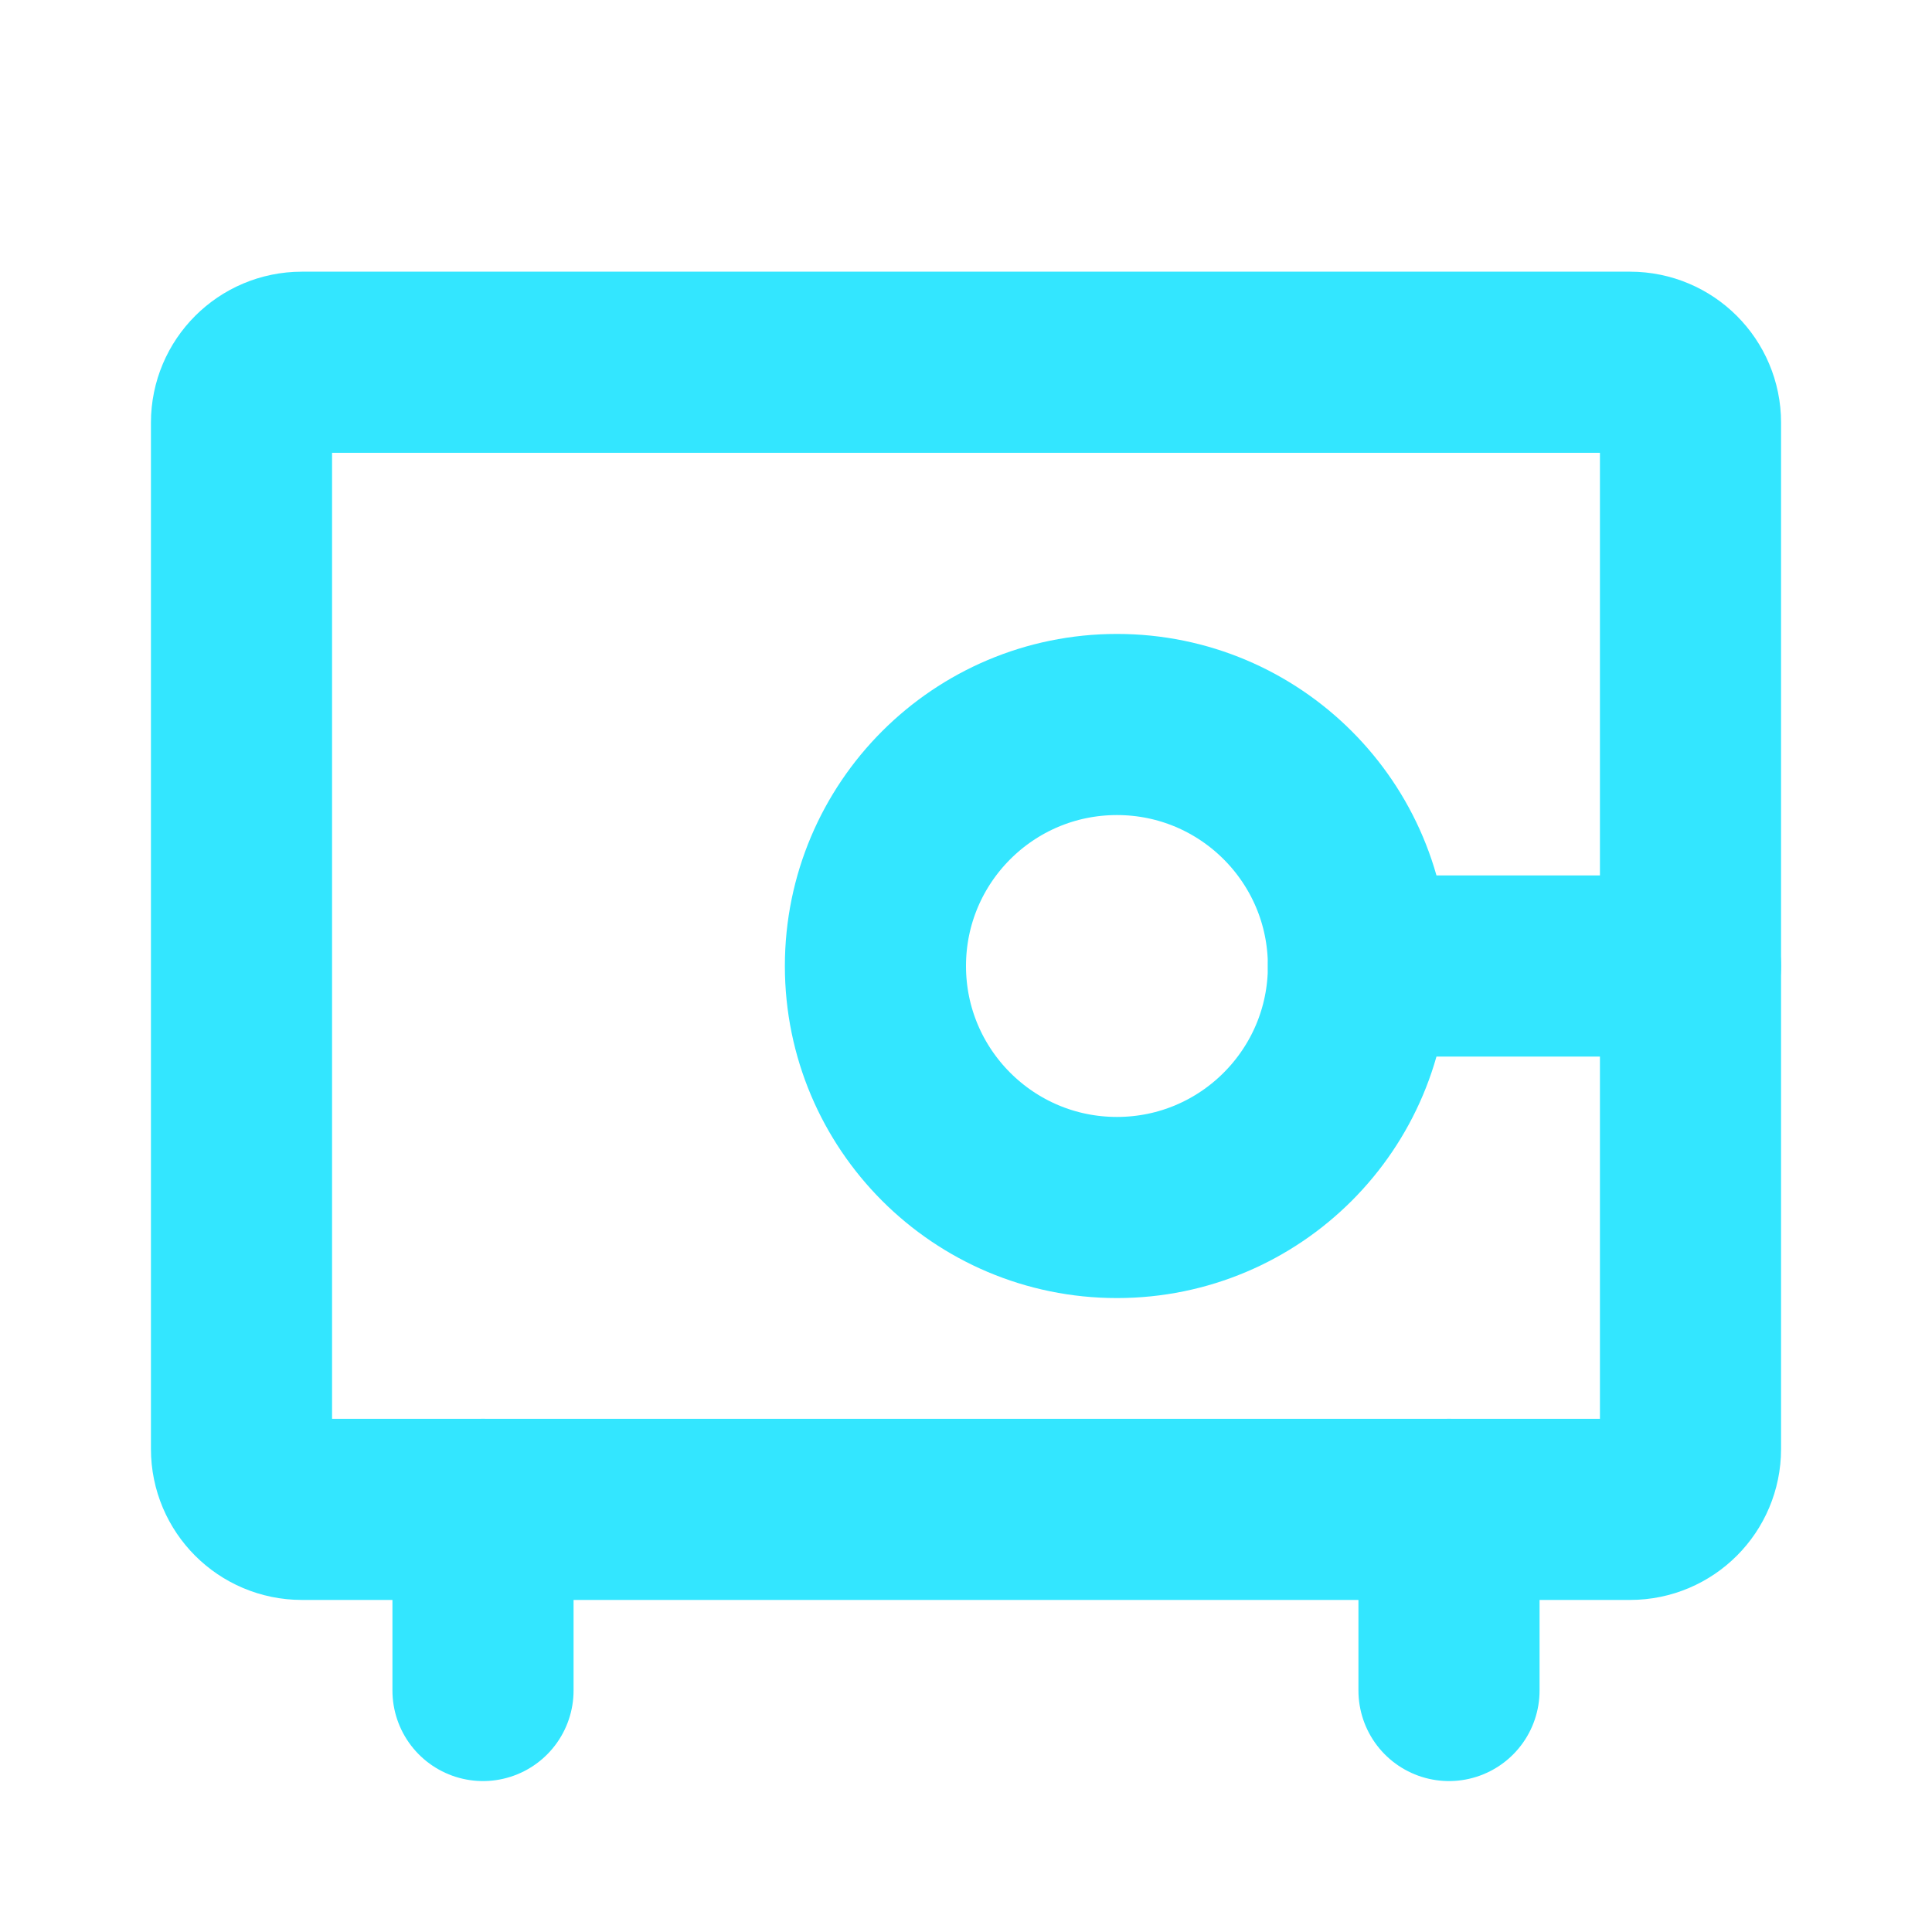 <svg width="32" height="32" viewBox="0 0 32 32" fill="none" xmlns="http://www.w3.org/2000/svg">
<path d="M24 25V28" stroke="#33E6FF" stroke-width="3" stroke-linecap="round" stroke-linejoin="round"/>
<path d="M8 25V28" stroke="#33E6FF" stroke-width="3" stroke-linecap="round" stroke-linejoin="round"/>
<path d="M27 6H5C4.448 6 4 6.448 4 7V24C4 24.552 4.448 25 5 25H27C27.552 25 28 24.552 28 24V7C28 6.448 27.552 6 27 6Z" stroke="#33E6FF" stroke-width="3" stroke-linecap="round" stroke-linejoin="round"/>
<path d="M22.5 16H28" stroke="#33E6FF" stroke-width="3" stroke-linecap="round" stroke-linejoin="round"/>
<path d="M18.5 20C20.709 20 22.5 18.209 22.5 16C22.5 13.791 20.709 12 18.5 12C16.291 12 14.5 13.791 14.5 16C14.5 18.209 16.291 20 18.5 20Z" stroke="#33E6FF" stroke-width="3" stroke-linecap="round" stroke-linejoin="round"/>
</svg>
